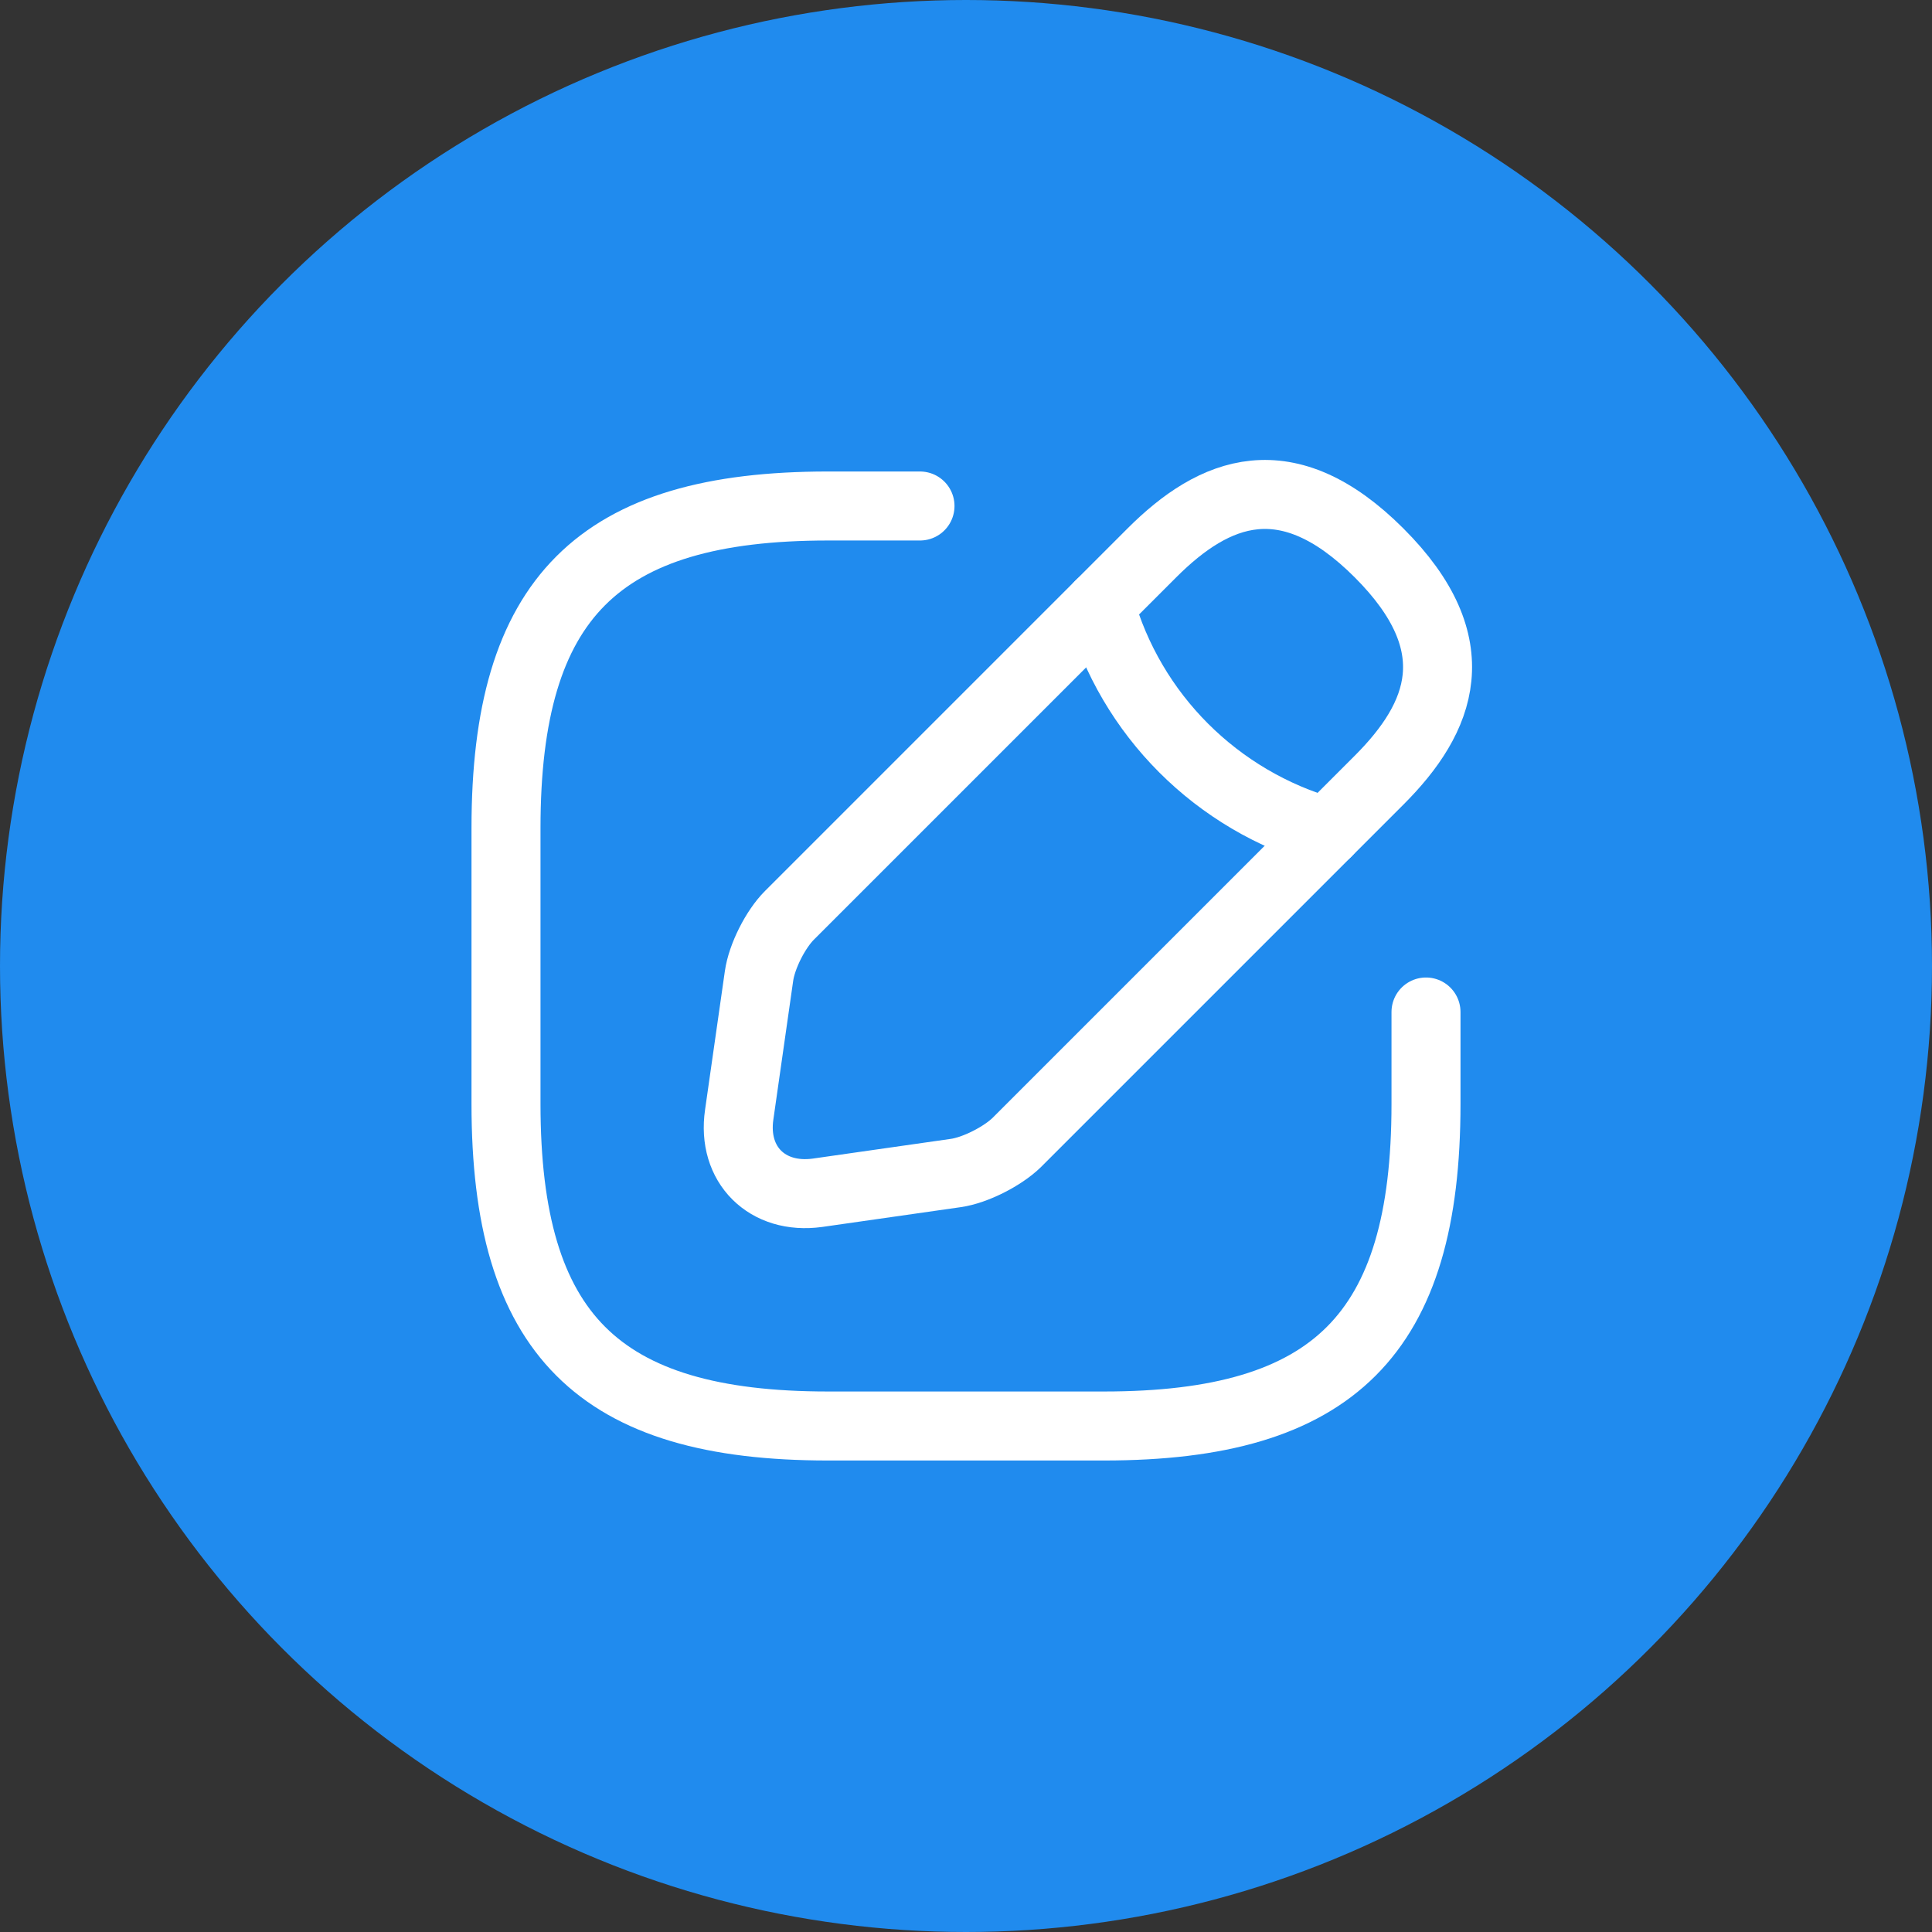 <svg width="42" height="42" viewBox="0 0 42 42" fill="none" xmlns="http://www.w3.org/2000/svg">
<rect x="0" y="0" width="42" height="42" fill="#333333" stroke="none"/>
<circle cx="21" cy="21" r="21" fill="#208BEE"/>
<path d="M20 11H18C13 11 11 13 11 18V24C11 29 13 31 18 31H24C29 31 31 29 31 24V22" stroke="white" stroke-width="1.5" stroke-linecap="round" stroke-linejoin="round"/>
<path d="M25.04 12.02L17.16 19.9C16.86 20.2 16.56 20.79 16.5 21.22L16.07 24.23C15.91 25.32 16.68 26.08 17.77 25.93L20.78 25.5C21.2 25.44 21.79 25.14 22.1 24.84L29.98 16.96C31.34 15.6 31.98 14.02 29.98 12.02C27.98 10.02 26.4 10.66 25.04 12.02Z" stroke="white" stroke-width="1.5" stroke-miterlimit="10" stroke-linecap="round" stroke-linejoin="round"/>
<path d="M23.91 13.15C24.58 15.54 26.45 17.41 28.85 18.09" stroke="white" stroke-width="1.5" stroke-miterlimit="10" stroke-linecap="round" stroke-linejoin="round"/>
</svg>
